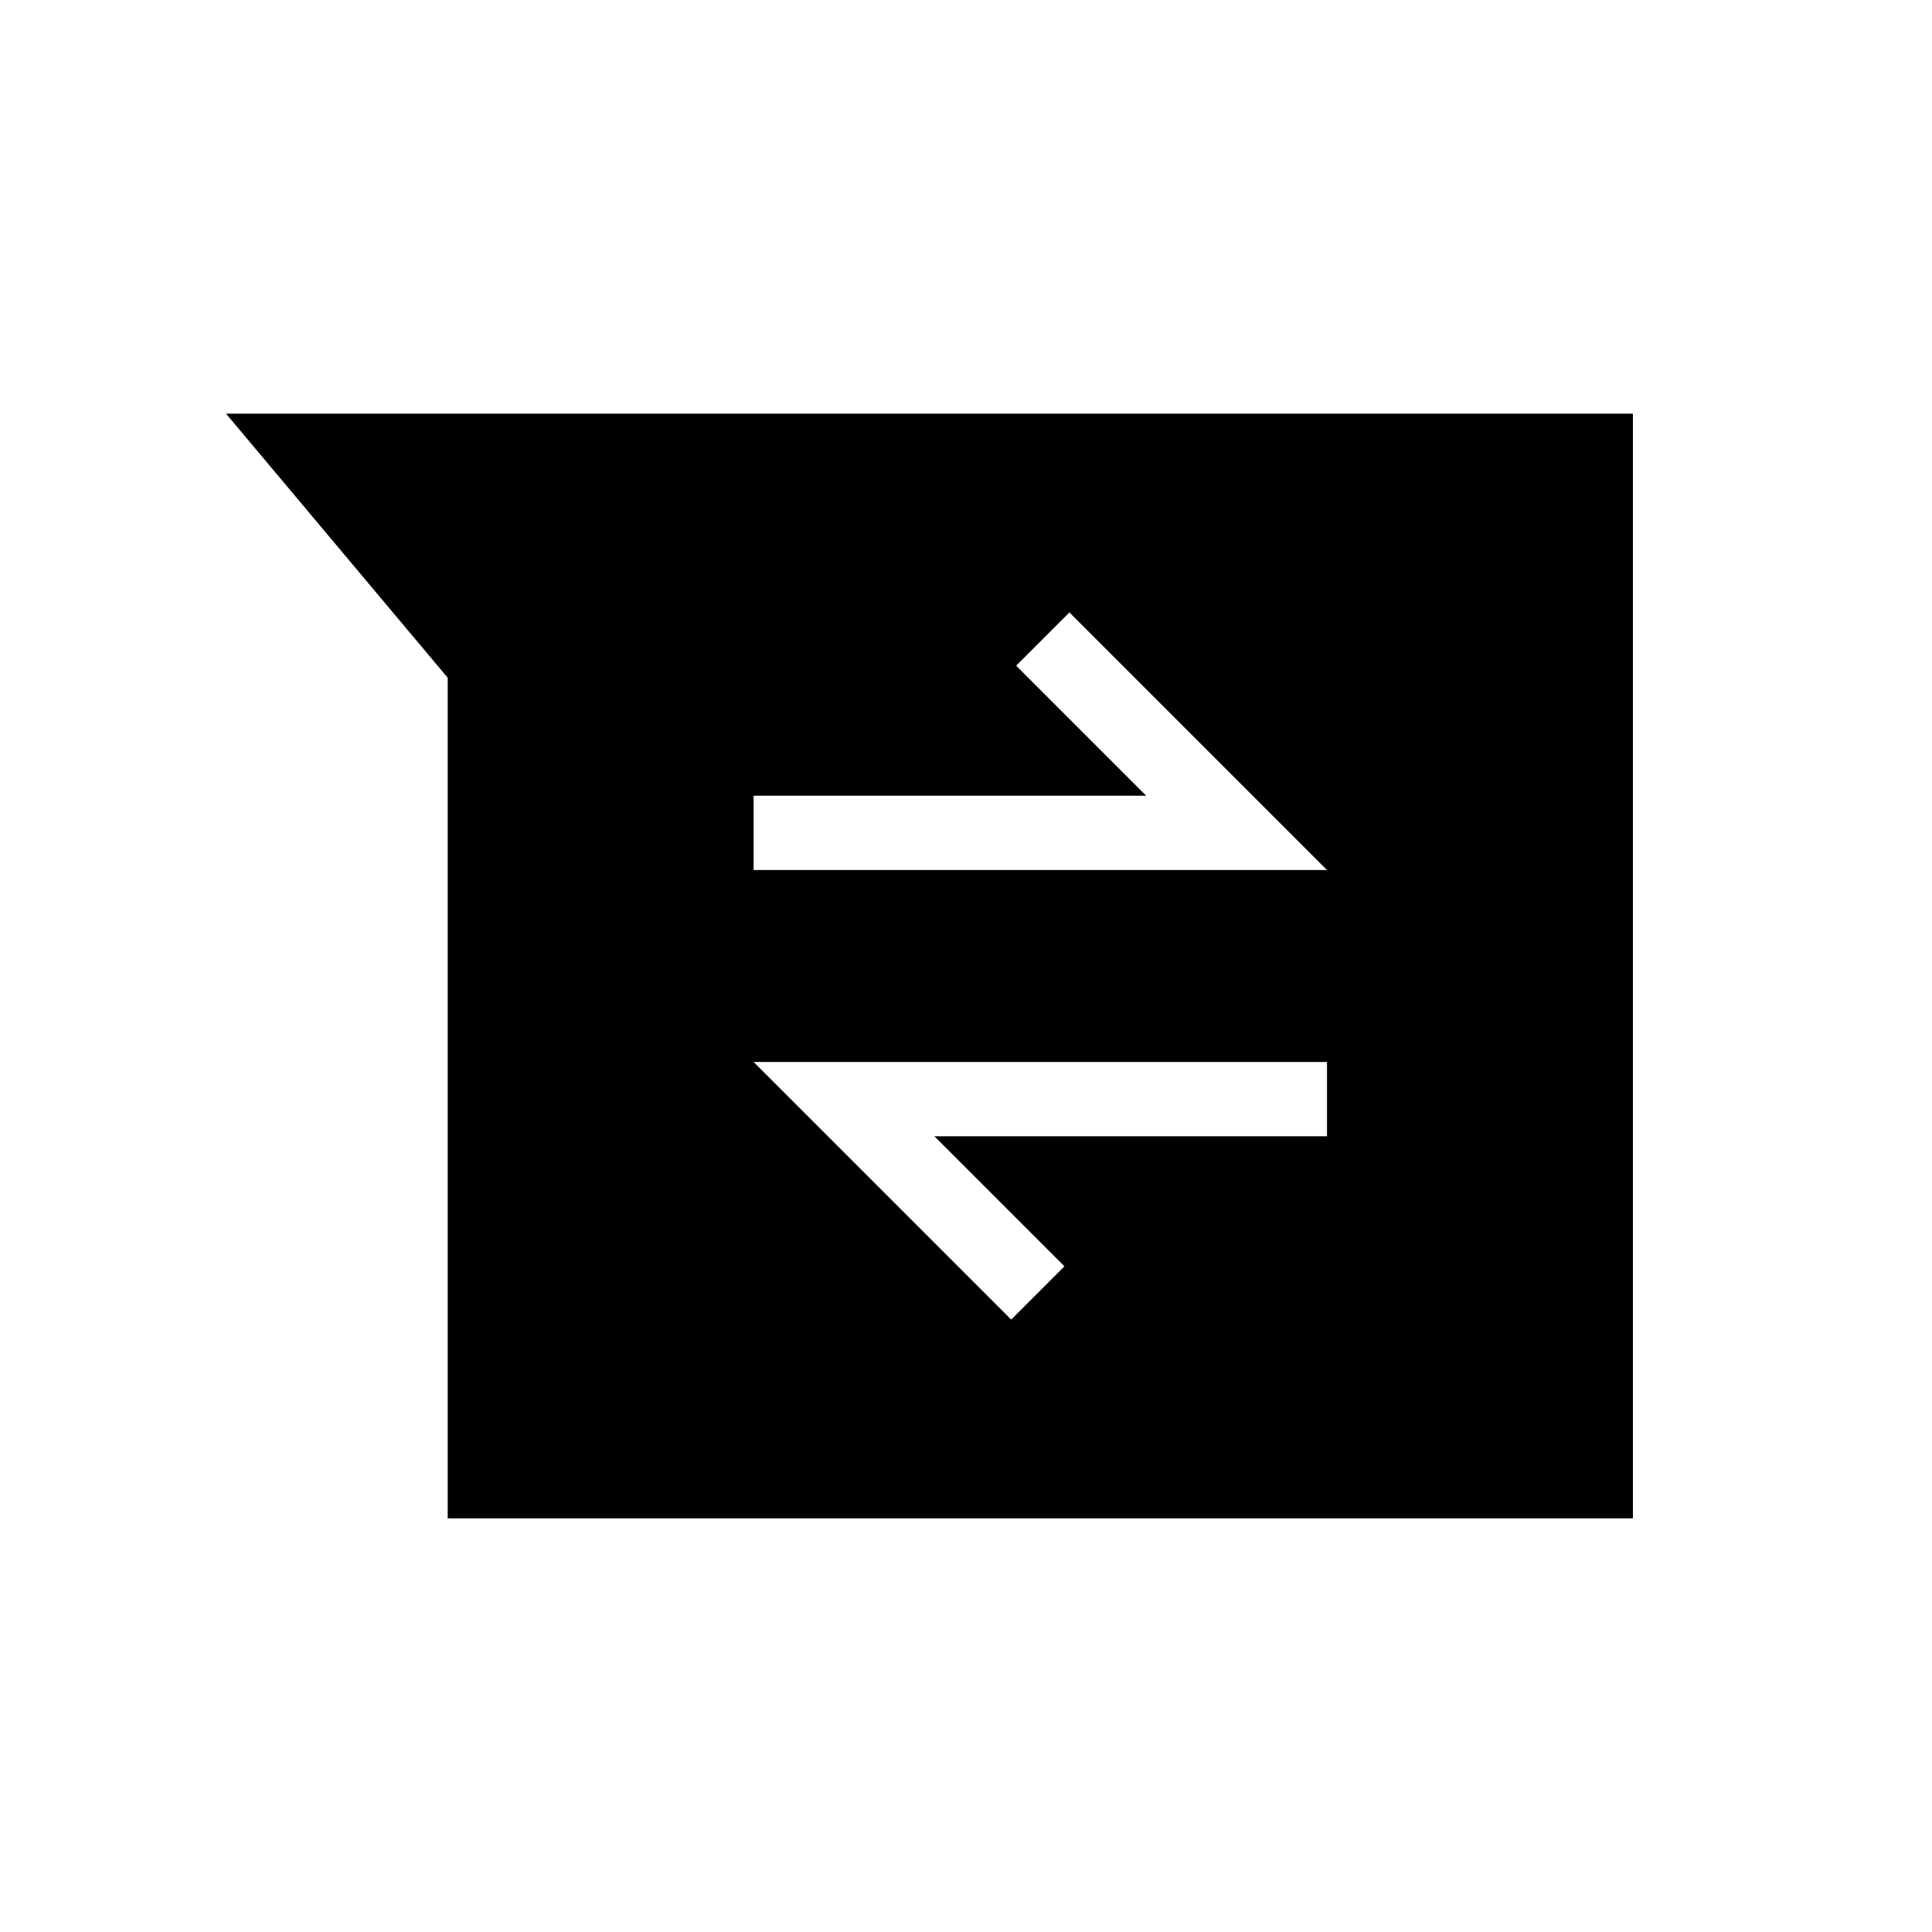 <svg xmlns="http://www.w3.org/2000/svg" height="24" viewBox="0 -960 960 960" width="24"><path d="M222.461-205.538v-417.693L112.307-754.462h699.078v548.924H222.461Zm280.001-98.769 26.461-26.462-64.615-64.615h195.077v-36.924H374.461l128.001 128.001ZM374.461-527.692h284.924l-128-128.001-26.462 26.462 64.615 64.615H374.461v36.924Z"/></svg>
